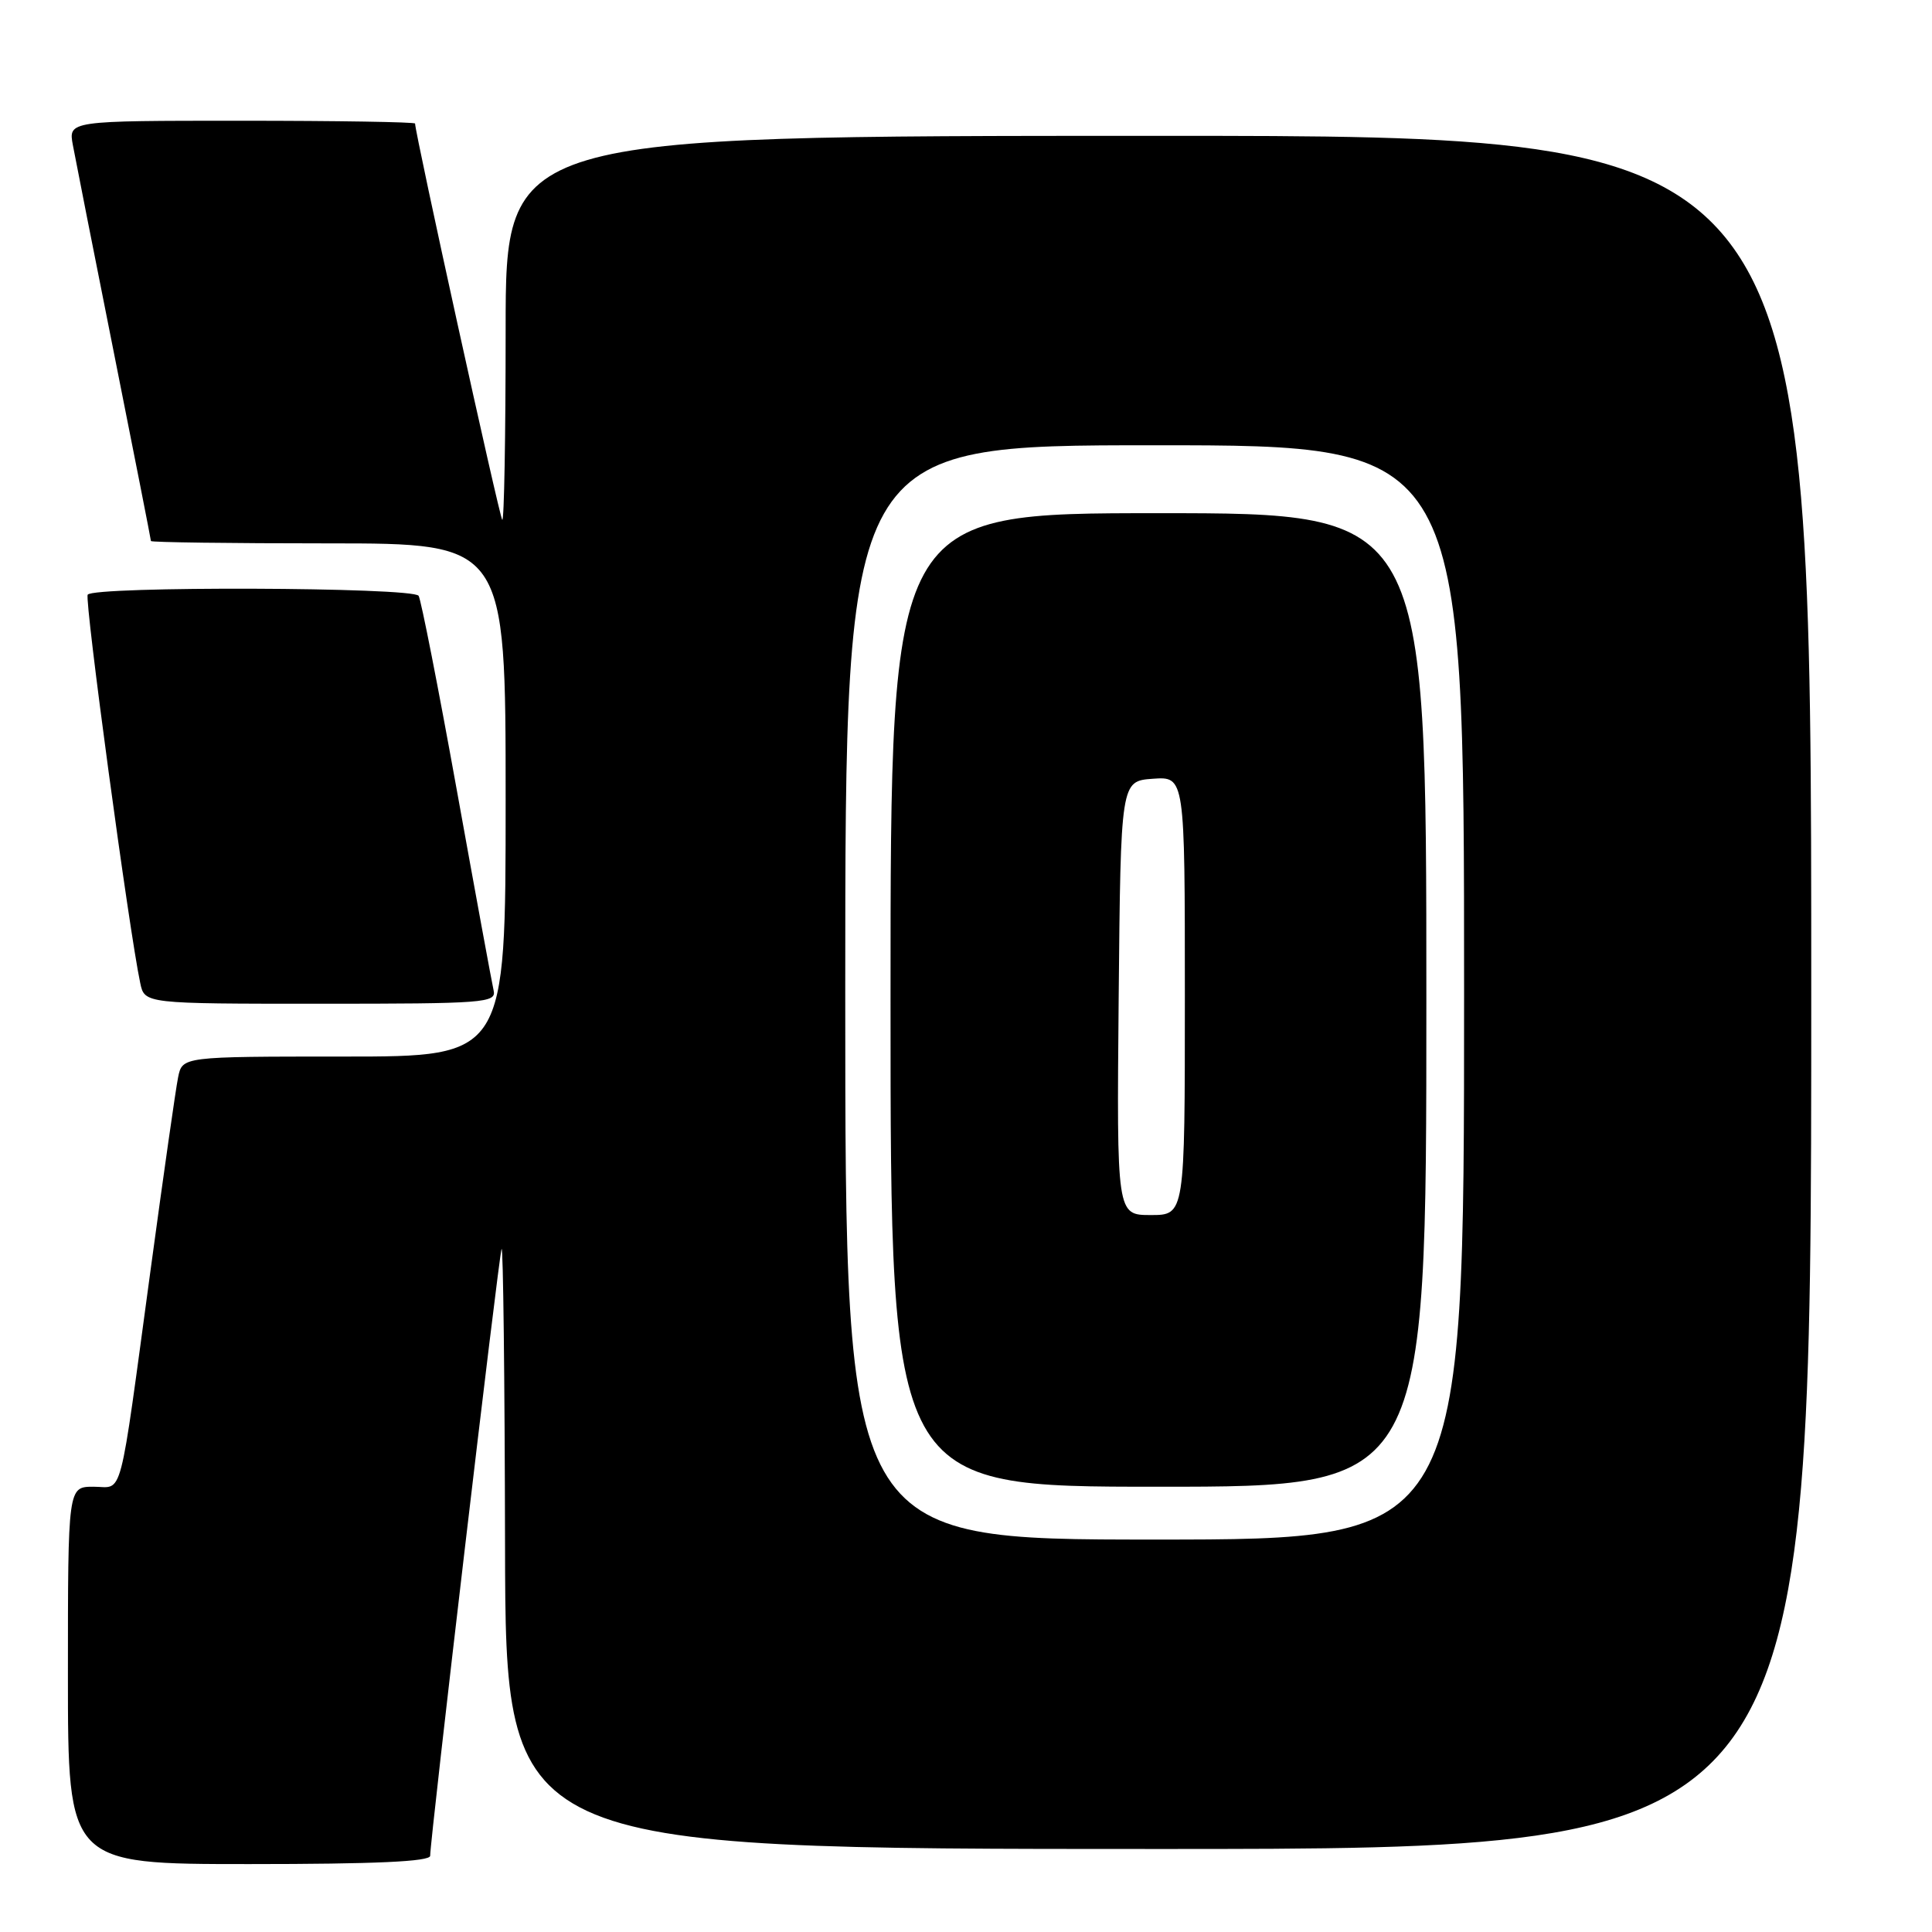 <?xml version="1.0" encoding="UTF-8" standalone="no"?>
<!DOCTYPE svg PUBLIC "-//W3C//DTD SVG 1.1//EN" "http://www.w3.org/Graphics/SVG/1.1/DTD/svg11.dtd" >
<svg xmlns="http://www.w3.org/2000/svg" xmlns:xlink="http://www.w3.org/1999/xlink" version="1.1" viewBox="0 0 256 256">
 <g >
 <path fill="currentColor"
d=" M 57.00 245.90 C 57.00 243.69 66.08 166.47 66.46 165.50 C 66.67 164.95 66.88 182.61 66.92 204.75 C 67.00 245.00 67.00 245.00 153.50 245.00 C 240.00 245.00 240.00 245.00 240.00 131.50 C 240.00 18.00 240.00 18.00 153.50 18.00 C 67.00 18.00 67.00 18.00 67.00 43.67 C 67.00 57.78 66.80 69.13 66.55 68.88 C 66.18 68.52 55.00 17.67 55.00 16.37 C 55.00 16.17 44.66 16.00 32.03 16.00 C 9.05 16.00 9.05 16.00 9.66 19.25 C 9.99 21.04 12.45 33.50 15.13 46.94 C 17.81 60.39 20.00 71.52 20.00 71.69 C 20.00 71.86 30.57 72.00 43.50 72.00 C 67.00 72.00 67.00 72.00 67.00 106.00 C 67.00 140.00 67.00 140.00 45.58 140.00 C 24.16 140.00 24.16 140.00 23.60 142.75 C 23.29 144.26 21.67 155.62 19.99 168.00 C 15.68 199.73 16.39 197.00 12.39 197.00 C 9.00 197.00 9.00 197.00 9.00 222.00 C 9.00 247.00 9.00 247.00 33.00 247.00 C 49.74 247.00 57.00 246.67 57.00 245.90 Z  M 65.41 131.25 C 65.19 130.29 62.99 118.34 60.53 104.70 C 58.07 91.06 55.79 79.47 55.47 78.95 C 54.75 77.79 12.33 77.65 11.62 78.80 C 11.18 79.51 17.10 123.30 18.58 130.25 C 19.16 133.00 19.16 133.00 42.49 133.00 C 64.19 133.00 65.78 132.88 65.41 131.25 Z  M 112.00 131.50 C 112.00 59.00 112.00 59.00 153.00 59.00 C 194.00 59.00 194.00 59.00 194.00 131.50 C 194.00 204.00 194.00 204.00 153.00 204.00 C 112.00 204.00 112.00 204.00 112.00 131.50 Z  M 189.00 132.50 C 189.00 68.00 189.00 68.00 153.50 68.00 C 118.00 68.00 118.00 68.00 118.00 132.50 C 118.00 197.00 118.00 197.00 153.50 197.00 C 189.00 197.00 189.00 197.00 189.00 132.50 Z  M 148.23 132.25 C 148.50 103.50 148.50 103.50 152.75 103.19 C 157.00 102.89 157.00 102.89 157.00 131.94 C 157.00 161.00 157.00 161.00 152.48 161.00 C 147.97 161.00 147.97 161.00 148.23 132.25 Z "/>
</g>
</svg>